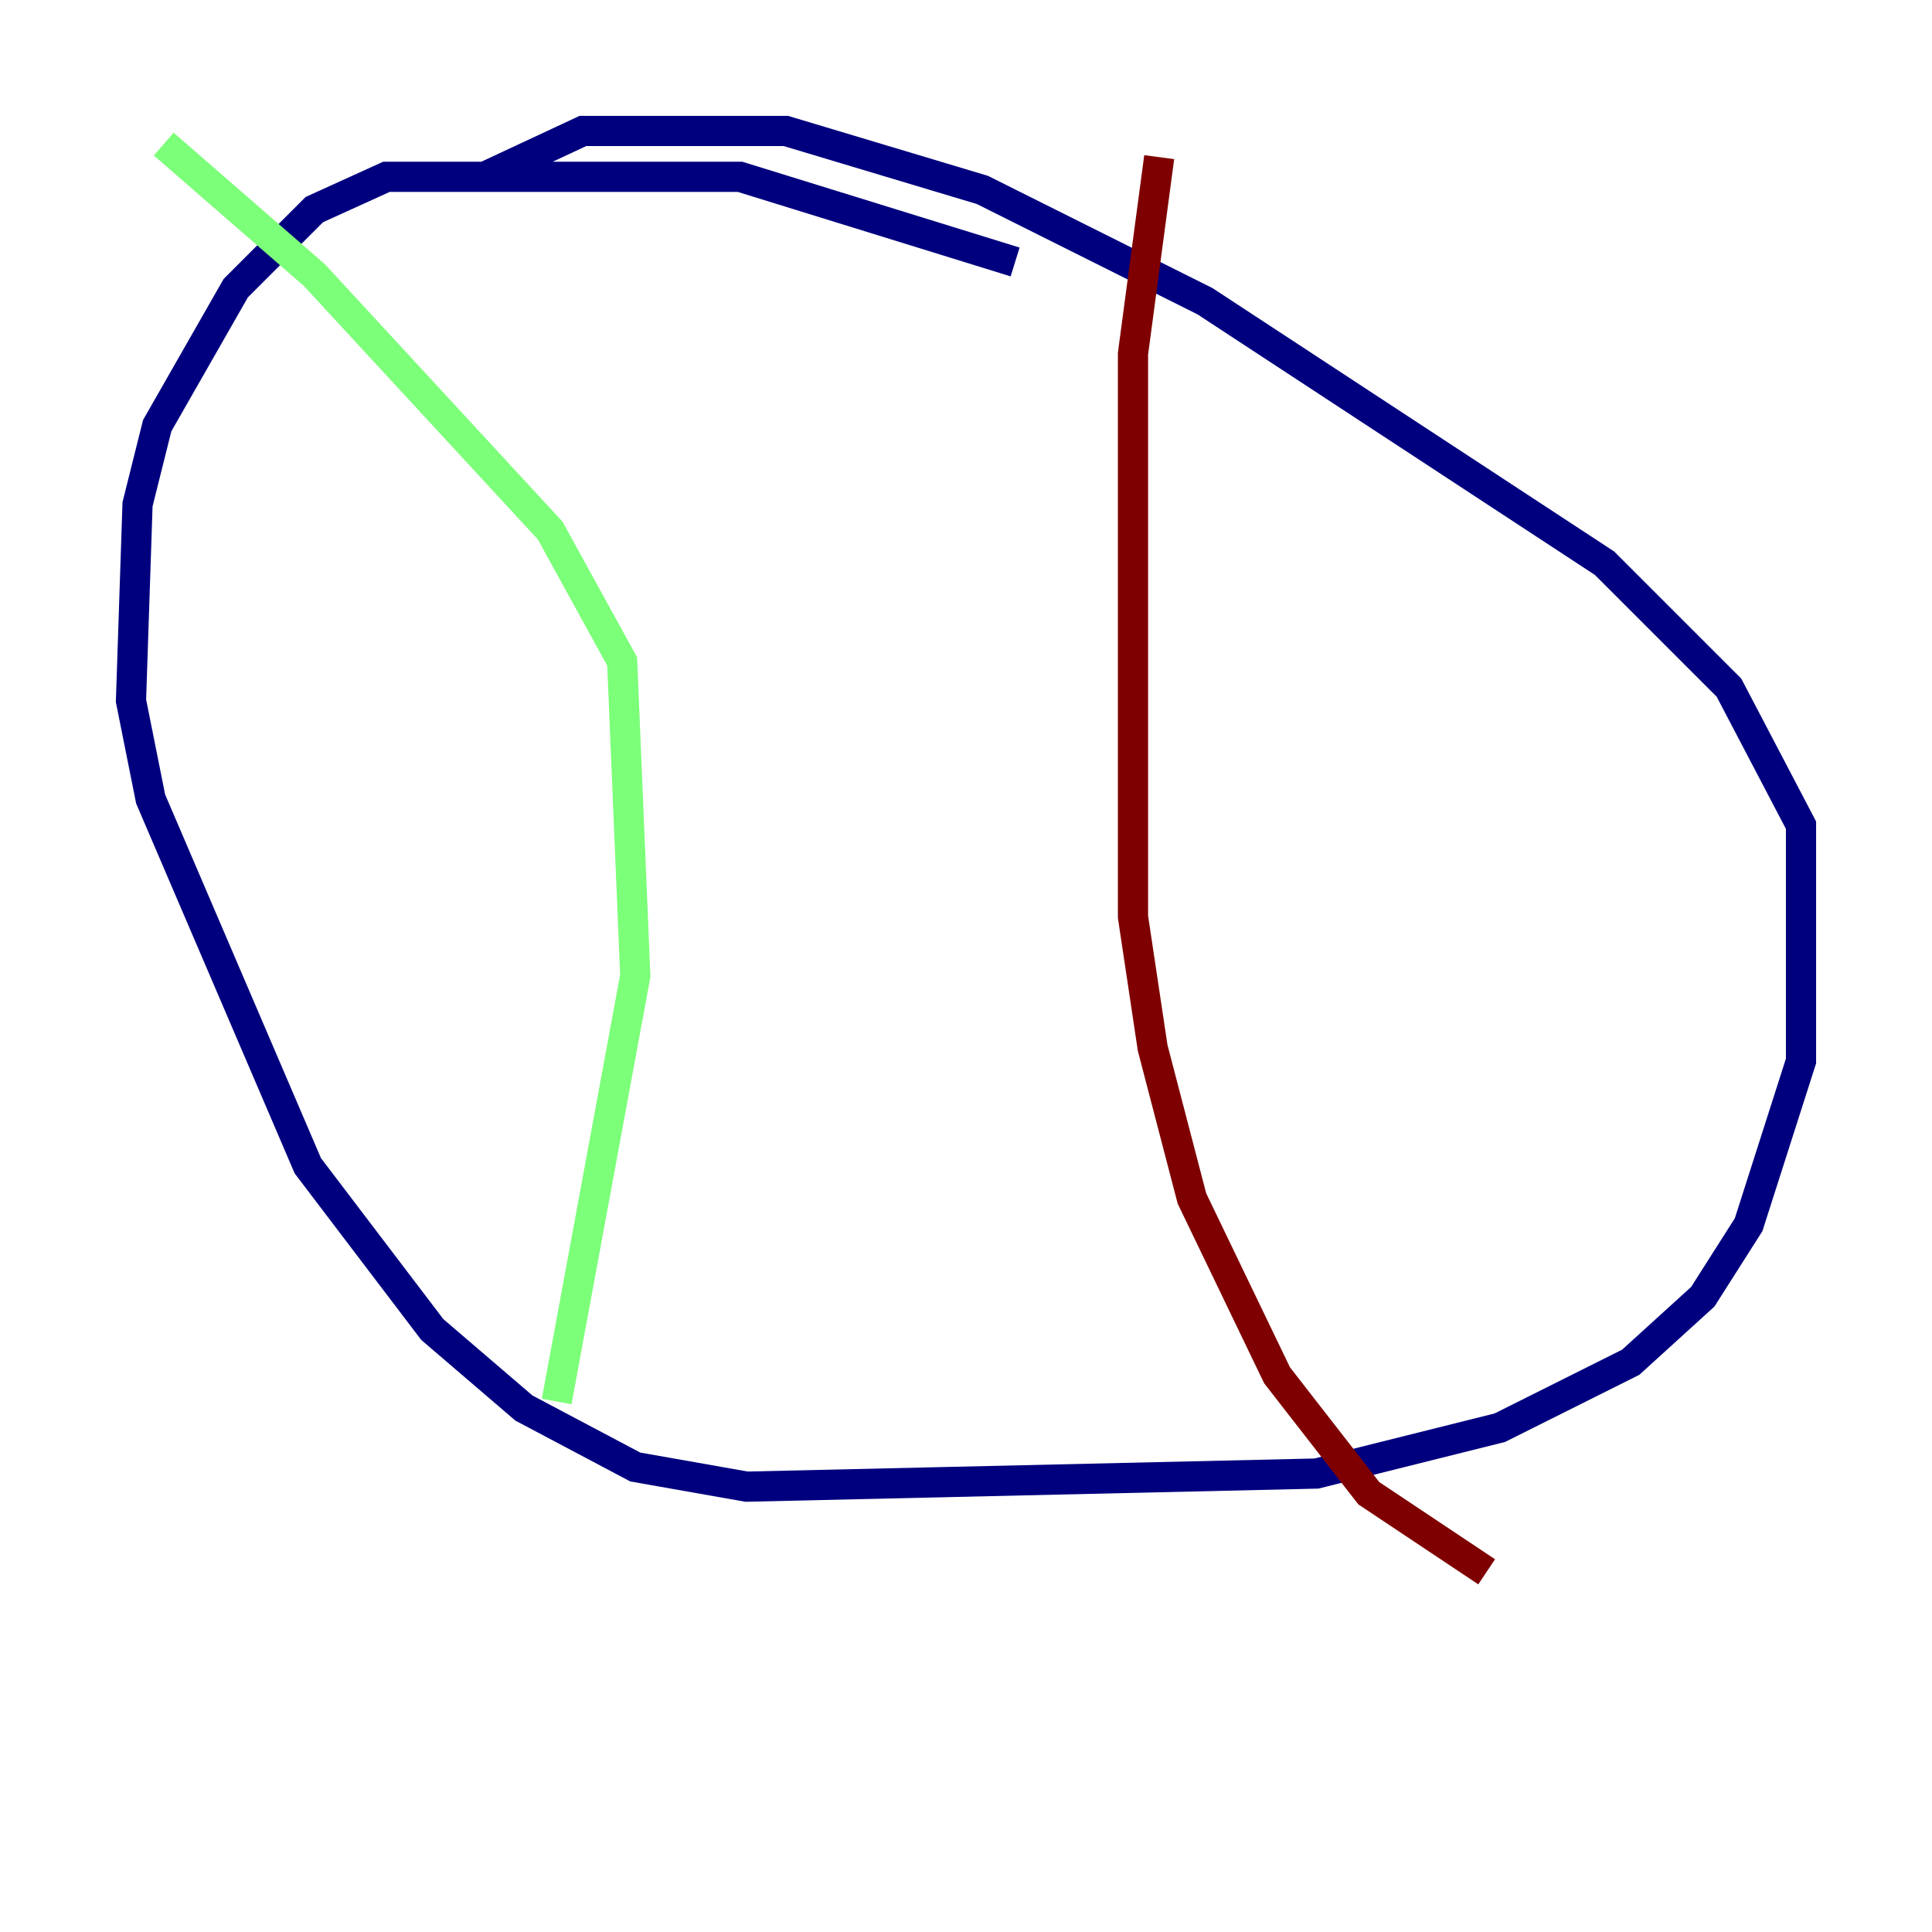 <?xml version="1.0" encoding="utf-8" ?>
<svg baseProfile="tiny" height="128" version="1.2" viewBox="0,0,128,128" width="128" xmlns="http://www.w3.org/2000/svg" xmlns:ev="http://www.w3.org/2001/xml-events" xmlns:xlink="http://www.w3.org/1999/xlink"><defs /><polyline fill="none" points="67.254,17.356 49.031,11.715 25.6,11.715 20.827,13.885 15.62,19.091 10.414,28.203 9.112,33.41 8.678,46.427 9.98,52.936 20.393,77.234 28.637,88.081 34.712,93.288 42.088,97.193 49.464,98.495 87.214,97.627 99.363,94.59 108.041,90.251 112.814,85.912 115.851,81.139 119.322,70.291 119.322,54.671 114.549,45.559 106.305,37.315 79.837,19.959 65.085,12.583 52.068,8.678 38.617,8.678 32.108,11.715" stroke="#00007f" stroke-width="2" /><polyline fill="none" points="10.848,9.546 20.827,18.224 36.447,35.146 41.22,43.824 42.088,64.651 36.881,92.854" stroke="#7cff79" stroke-width="2" /><polyline fill="none" points="76.8,10.414 75.064,23.43 75.064,60.746 76.366,69.424 78.969,79.403 84.61,91.119 90.685,98.929 98.495,104.136" stroke="#7f0000" stroke-width="2" /></svg>